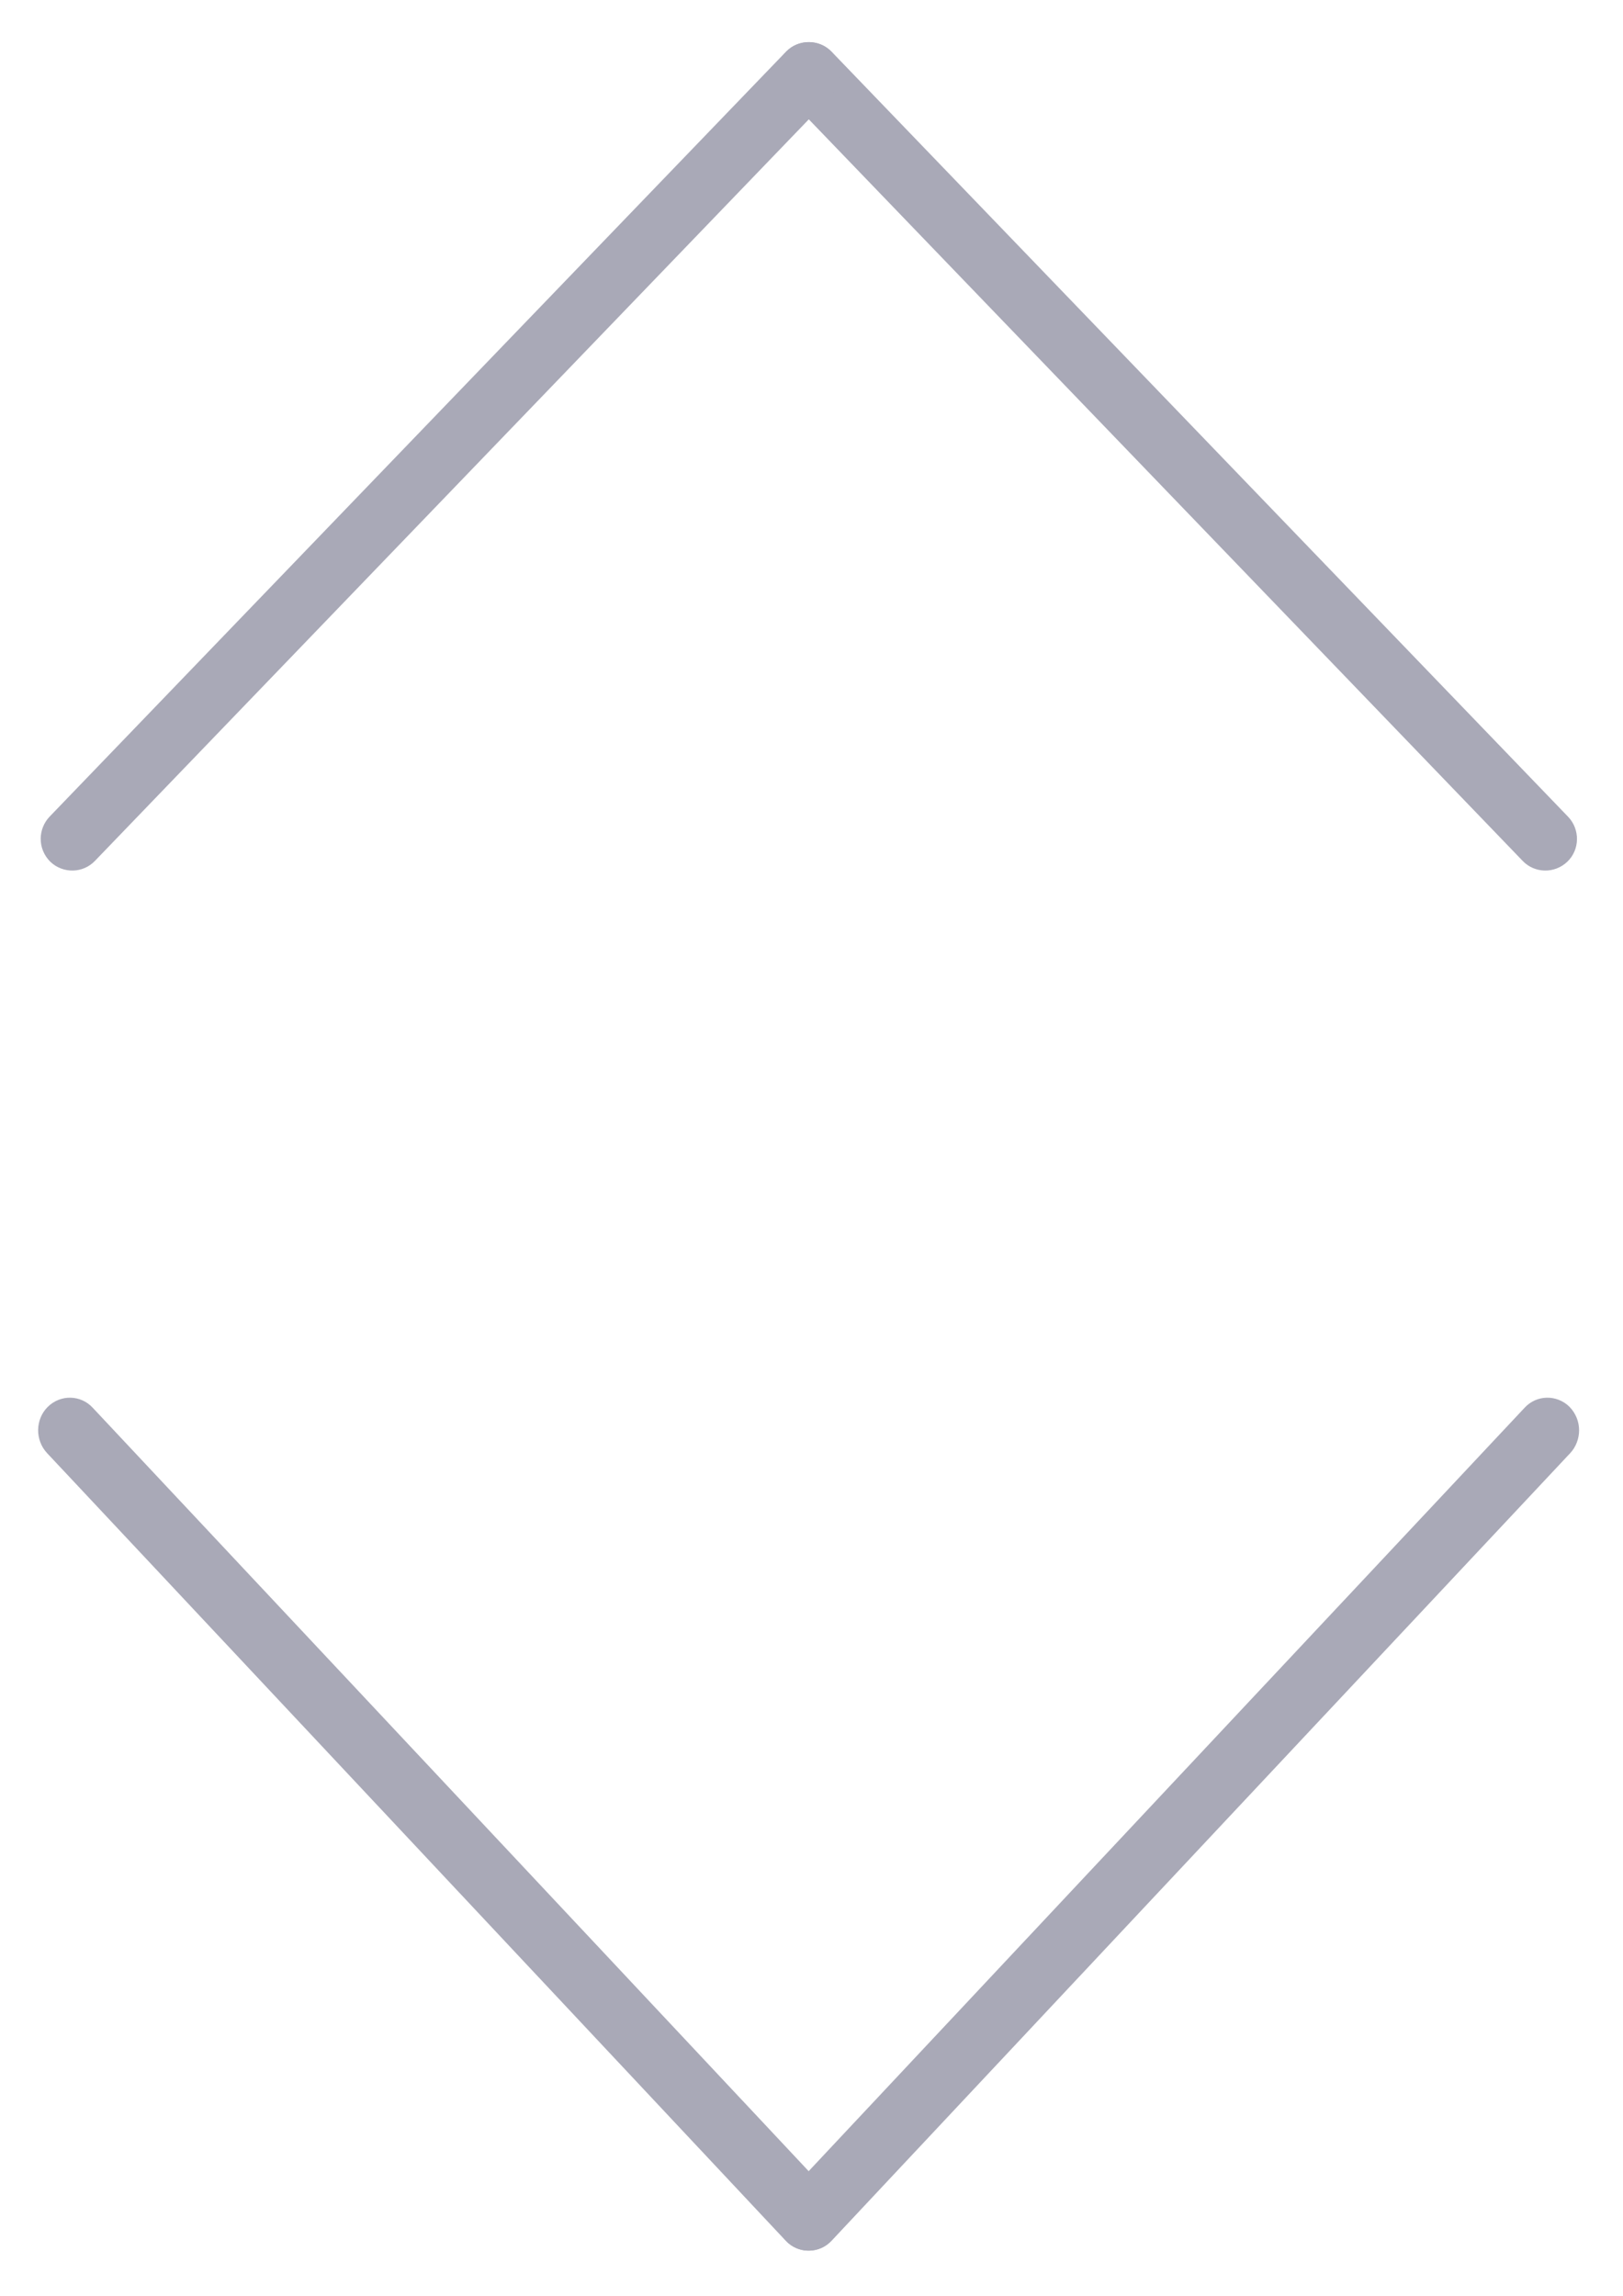 <?xml version="1.0" encoding="utf-8"?>
<!-- Generator: Adobe Illustrator 13.0.0, SVG Export Plug-In . SVG Version: 6.00 Build 14948)  -->
<!DOCTYPE svg PUBLIC "-//W3C//DTD SVG 1.1//EN" "http://www.w3.org/Graphics/SVG/1.1/DTD/svg11.dtd">
<svg version="1.1" id="Layer_1" xmlns="http://www.w3.org/2000/svg" xmlns:xlink="http://www.w3.org/1999/xlink" x="0px" y="0px"
	 width="595.275px" height="841.891px" viewBox="0 0 595.275 841.891" enable-background="new 0 0 595.275 841.891"
	 xml:space="preserve">
<g>
	<path fill="#A9A9B7" d="M285.039,27.072c0,2.872,1.101,5.854,3.301,8.062l270.112,280.538c4.401,4.639,11.773,4.749,16.395,0.332
		c4.621-4.418,4.73-11.818,0.33-16.457L305.063,19.01c-4.401-4.639-11.773-4.75-16.394-0.332
		C286.139,20.997,285.039,23.979,285.039,27.072z"/>
	<path fill="#A9A9B7" d="M14.926,307.61c0,3.093,1.209,6.075,3.521,8.394c4.621,4.417,11.993,4.307,16.394-0.332L304.954,35.135
		c4.401-4.639,4.29-12.039-0.331-16.457c-4.62-4.418-11.993-4.307-16.394,0.332L18.116,299.547
		C16.025,301.756,14.926,304.739,14.926,307.61z"/>
</g>
<g>
	<path fill="#A9A9B7" d="M308.239,813.364c0-2.956-1.104-6.027-3.311-8.302L33.996,516.214c-4.416-4.775-11.809-4.89-16.444-0.342
		c-4.635,4.549-4.746,12.17-0.332,16.944l270.934,288.849c4.414,4.776,11.808,4.891,16.444,0.343
		C307.136,819.618,308.239,816.549,308.239,813.364z"/>
	<path fill="#A9A9B7" d="M579.171,524.515c0-3.186-1.211-6.254-3.532-8.644c-4.636-4.548-12.026-4.434-16.441,0.342L288.265,805.062
		c-4.416,4.774-4.305,12.396,0.331,16.945c4.635,4.548,12.029,4.433,16.444-0.343l270.93-288.849
		C578.067,530.543,579.171,527.47,579.171,524.515z"/>
</g>
</svg>
